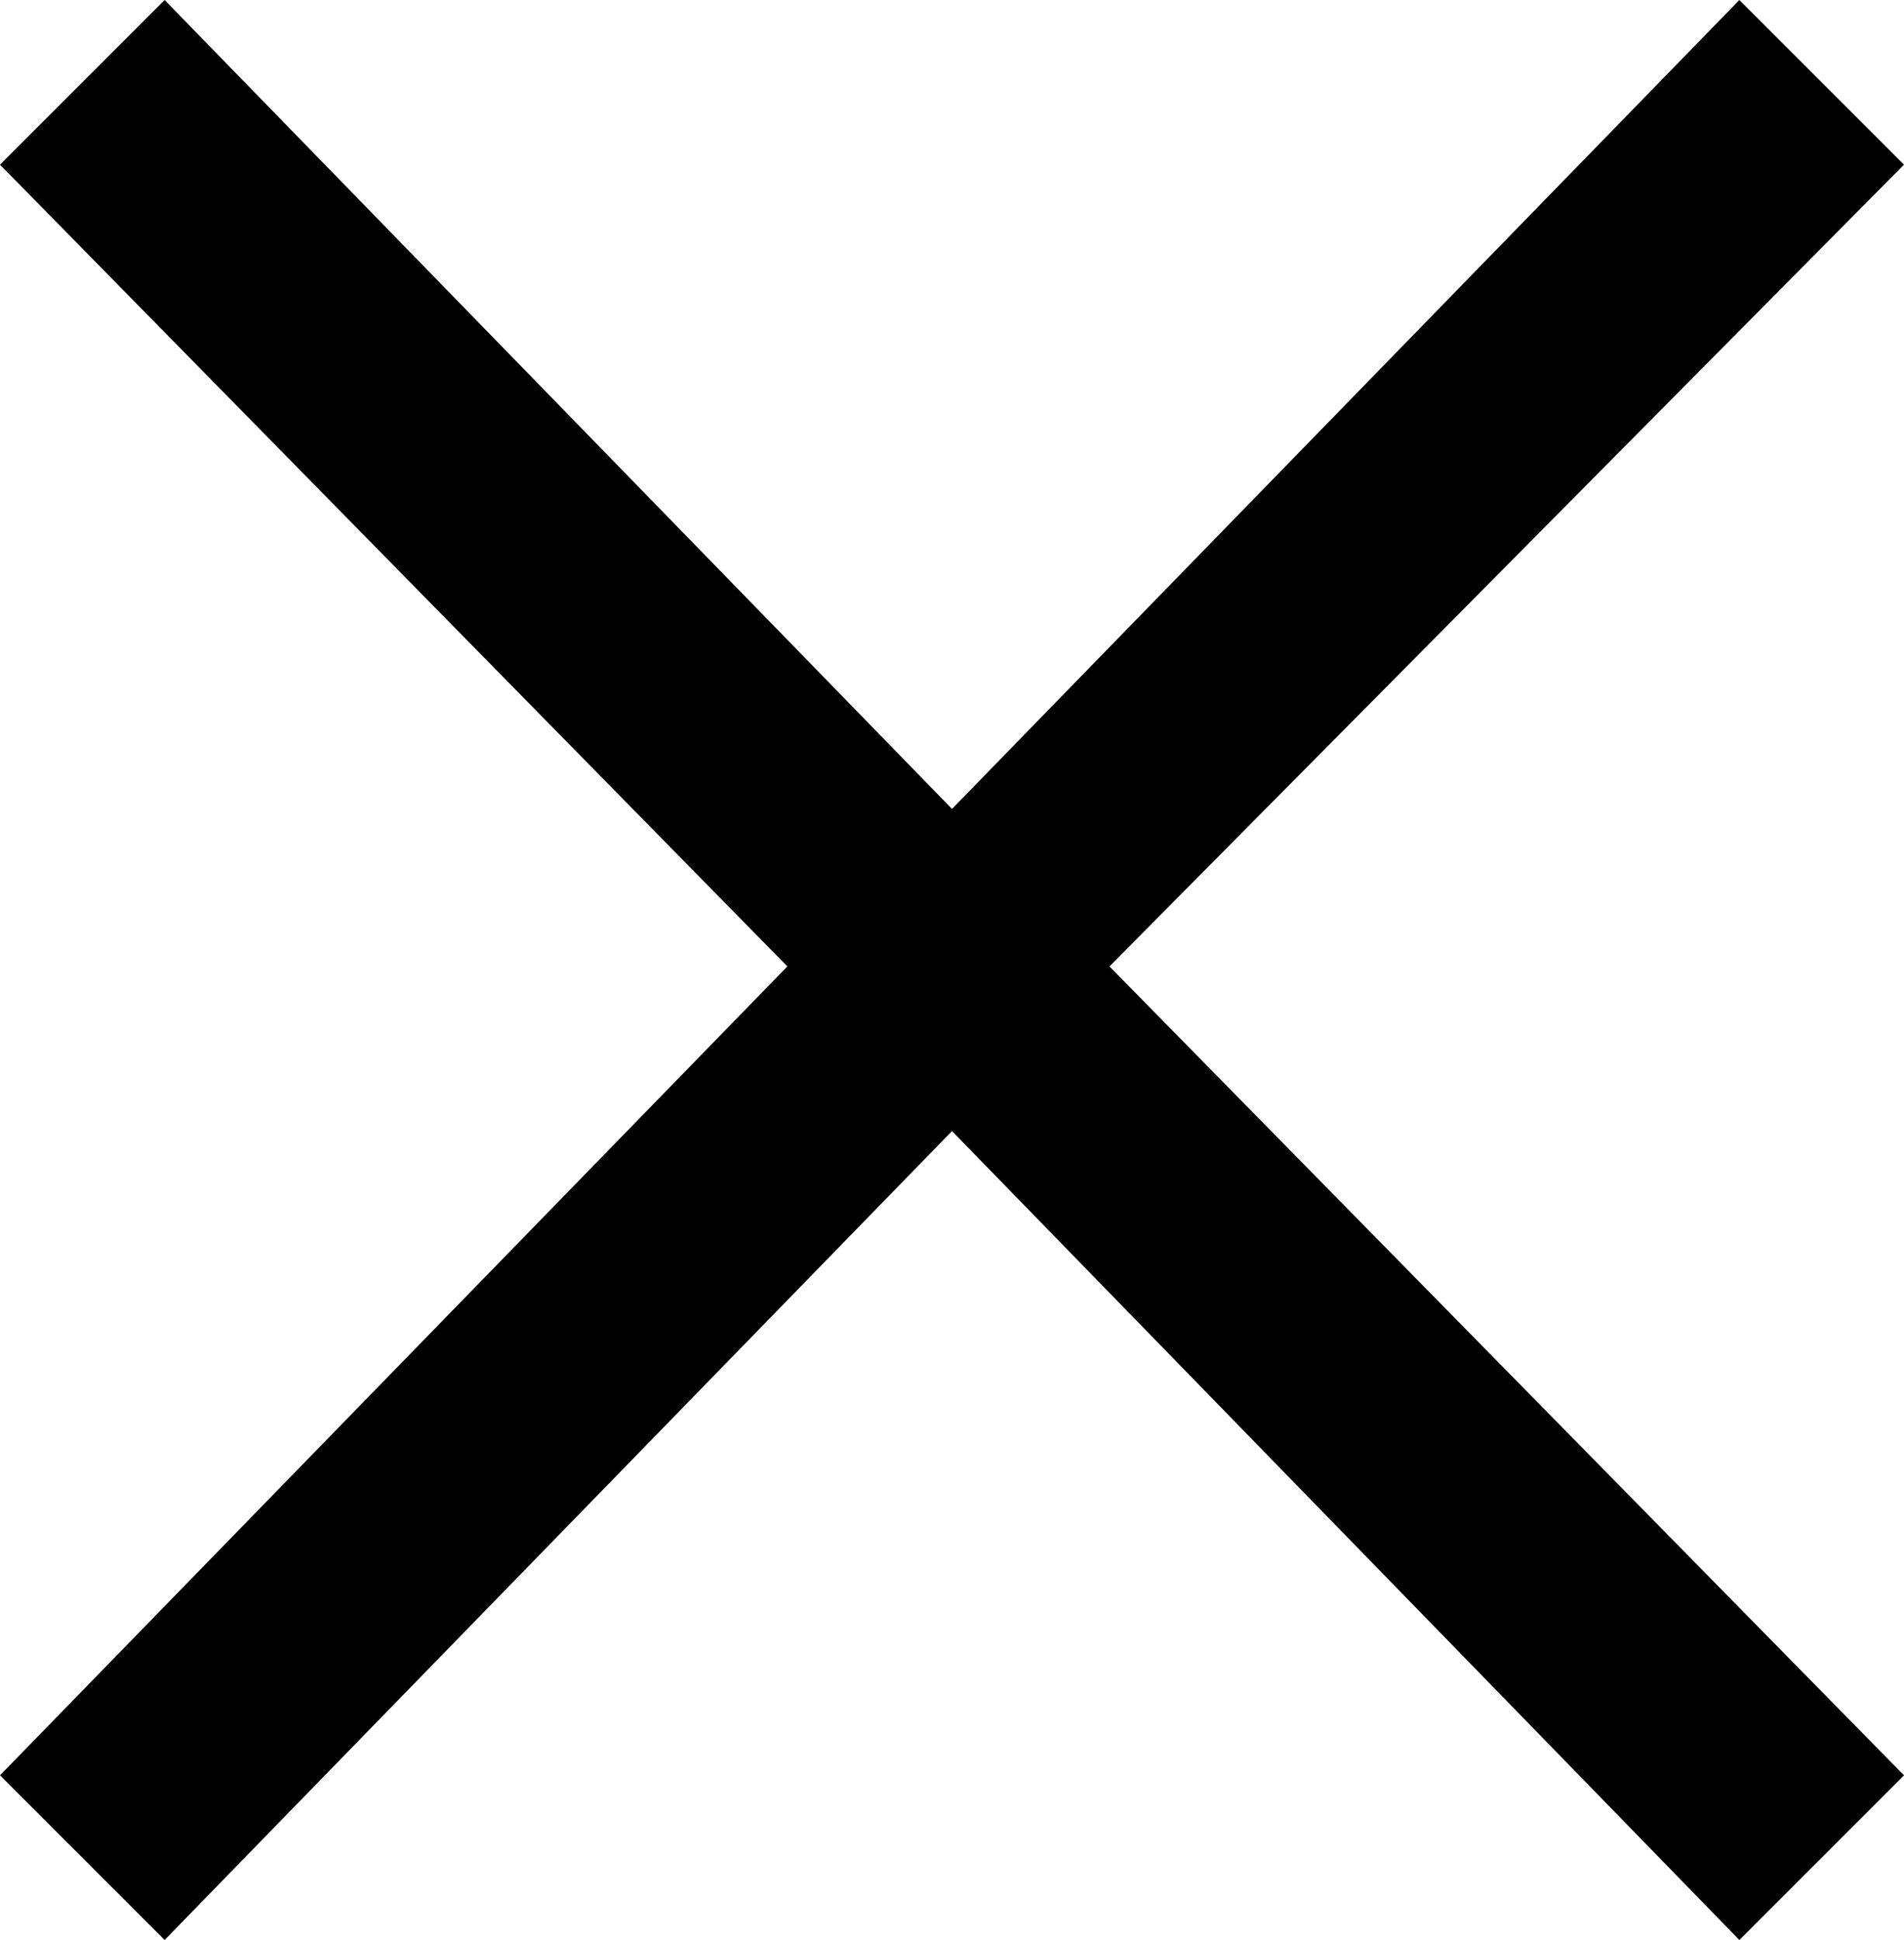 <svg version="1.1" xmlns="http://www.w3.org/2000/svg" x="0" y="0" width="26.6" height="27.1" viewBox="0 0 26.6 27.1" xml:space="preserve"><path d="M2.3 0l11 11.3L24.3 0l2.3 2.3-11.1 11.2 11.1 11.3-2.3 2.3-11-11.3-11 11.3L0 24.8l11-11.3L0 2.3 2.3 0z"/></svg>